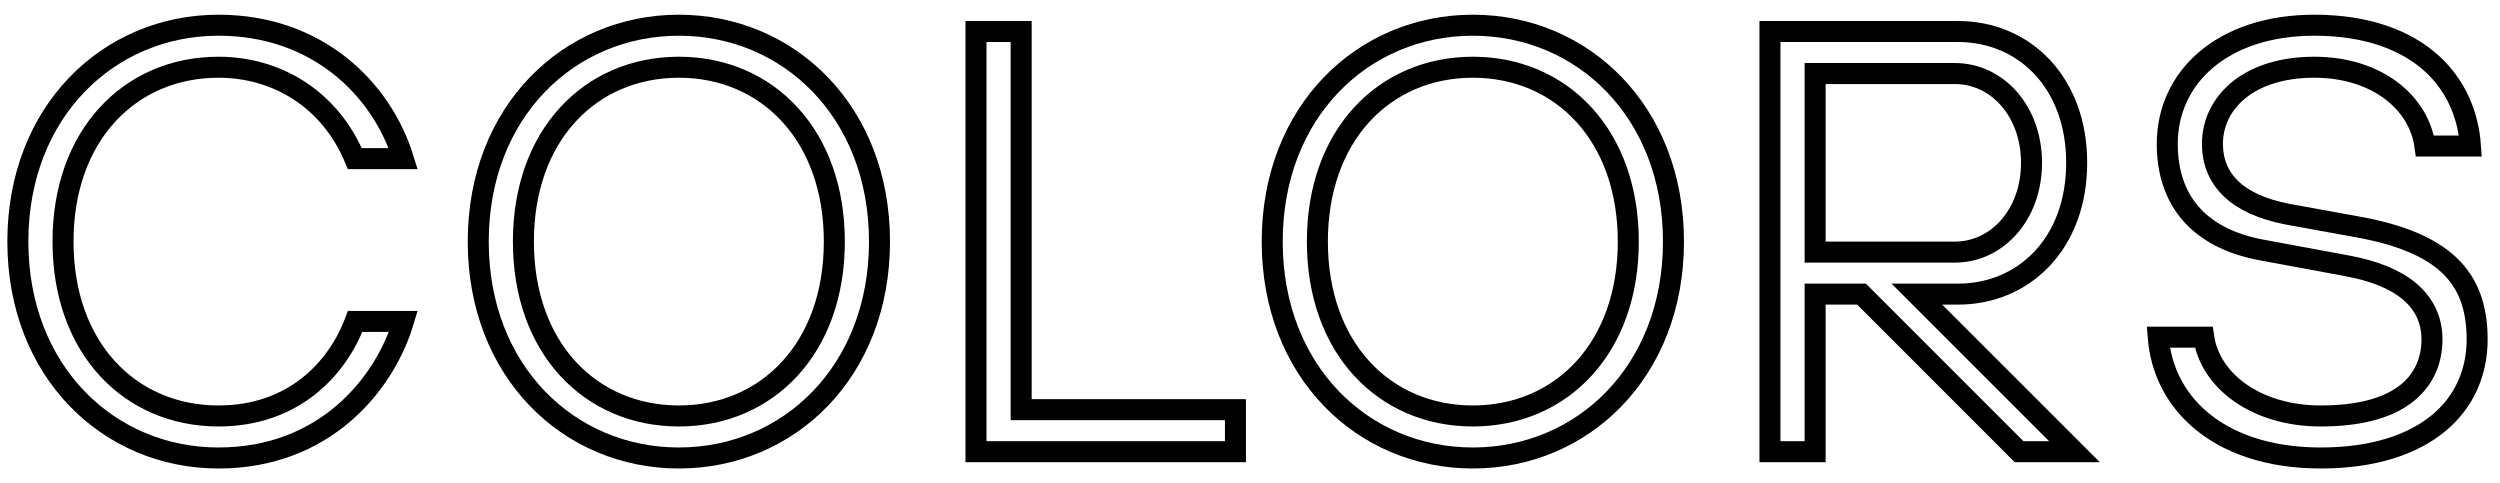 <svg width="119" height="23" viewBox="0 0 119 23" fill="none" xmlns="http://www.w3.org/2000/svg">
<g clip-path="url(#clip0_5909_3)">
<path d="M10.4 19.8C13.937 19.8 16.046 17.588 16.905 15.3H19.204C18.298 18.317 15.433 21.8 10.4 21.8C5.174 21.8 0.85 17.692 0.85 11.5C0.85 5.308 5.174 1.2 10.4 1.2C15.099 1.2 18.168 4.226 19.197 7.55H16.89C15.703 4.707 13.166 3.2 10.4 3.2C8.302 3.2 6.44 4.004 5.107 5.463C3.775 6.919 3 8.996 3 11.5C3 14.004 3.775 16.081 5.107 17.537C6.44 18.996 8.302 19.8 10.4 19.8Z" stroke="black"/>
<path d="M41.864 11.5C41.864 17.692 37.54 21.8 32.314 21.8C27.088 21.8 22.764 17.692 22.764 11.5C22.764 5.308 27.088 1.2 32.314 1.2C37.54 1.2 41.864 5.308 41.864 11.5ZM39.714 11.5C39.714 8.996 38.938 6.919 37.606 5.463C36.273 4.004 34.412 3.2 32.314 3.2C30.216 3.2 28.354 4.004 27.021 5.463C25.689 6.919 24.914 8.996 24.914 11.5C24.914 14.004 25.689 16.081 27.021 17.537C28.354 18.996 30.216 19.8 32.314 19.8C34.412 19.8 36.273 18.996 37.606 17.537C38.938 16.081 39.714 14.004 39.714 11.5Z" stroke="black"/>
<path d="M48.607 19V19.5H49.107H58.807V21.5H46.457V1.5H48.607V19Z" stroke="black"/>
<path d="M79.657 11.5C79.657 17.692 75.333 21.8 70.107 21.8C64.881 21.8 60.557 17.692 60.557 11.5C60.557 5.308 64.881 1.2 70.107 1.2C75.333 1.2 79.657 5.308 79.657 11.5ZM77.507 11.5C77.507 8.996 76.731 6.919 75.4 5.463C74.066 4.004 72.204 3.2 70.107 3.2C68.009 3.2 66.147 4.004 64.814 5.463C63.483 6.919 62.707 8.996 62.707 11.5C62.707 14.004 63.483 16.081 64.814 17.537C66.147 18.996 68.009 19.8 70.107 19.8C72.204 19.8 74.066 18.996 75.4 17.537C76.731 16.081 77.507 14.004 77.507 11.5Z" stroke="black"/>
<path d="M92.096 14.854L98.743 21.5H96.107L88.754 14.146L88.607 14H88.4H86.9H86.4V14.5V21.5H84.25V1.5H93.2C96.345 1.5 98.85 3.916 98.85 7.75C98.85 11.584 96.345 14 93.2 14H92.45H91.243L92.096 14.854ZM86.4 11.5V12H86.9H93.05C95.064 12 96.7 10.214 96.7 7.75C96.7 5.286 95.064 3.5 93.05 3.5H86.9H86.4V4V11.5Z" stroke="black"/>
<path d="M115.768 3.037C116.867 4.044 117.486 5.405 117.594 6.95H115.428C115.147 4.871 113.12 3.2 110.162 3.2C108.654 3.2 107.449 3.589 106.608 4.253C105.762 4.921 105.312 5.851 105.312 6.85C105.312 7.643 105.573 8.379 106.184 8.971C106.781 9.551 107.672 9.955 108.865 10.191L108.865 10.191L108.872 10.192L112.172 10.792L112.175 10.792C114.248 11.16 115.674 11.765 116.58 12.621C117.467 13.459 117.912 14.59 117.912 16.15C117.912 17.736 117.296 19.129 116.086 20.134C114.868 21.146 113.005 21.8 110.462 21.8C107.931 21.8 105.993 21.078 104.696 19.953C103.528 18.941 102.852 17.581 102.731 16.05H104.898C105.204 18.15 107.423 19.8 110.462 19.8C112.24 19.8 113.562 19.454 114.451 18.803C115.364 18.136 115.762 17.19 115.762 16.15C115.762 15.234 115.394 14.457 114.683 13.862C113.991 13.282 112.997 12.892 111.754 12.659L111.753 12.658L107.703 11.908L107.701 11.908C106.12 11.623 104.997 11 104.267 10.153C103.538 9.308 103.162 8.194 103.162 6.85C103.162 5.271 103.811 3.872 104.993 2.861C106.18 1.847 107.932 1.2 110.162 1.2C112.692 1.2 114.549 1.922 115.768 3.037Z" stroke="black"/>
</g>
<defs>
<clipPath id="clip0_5909_3">
<rect width="119" height="23" fill="white"/>
</clipPath>
</defs>
</svg>

